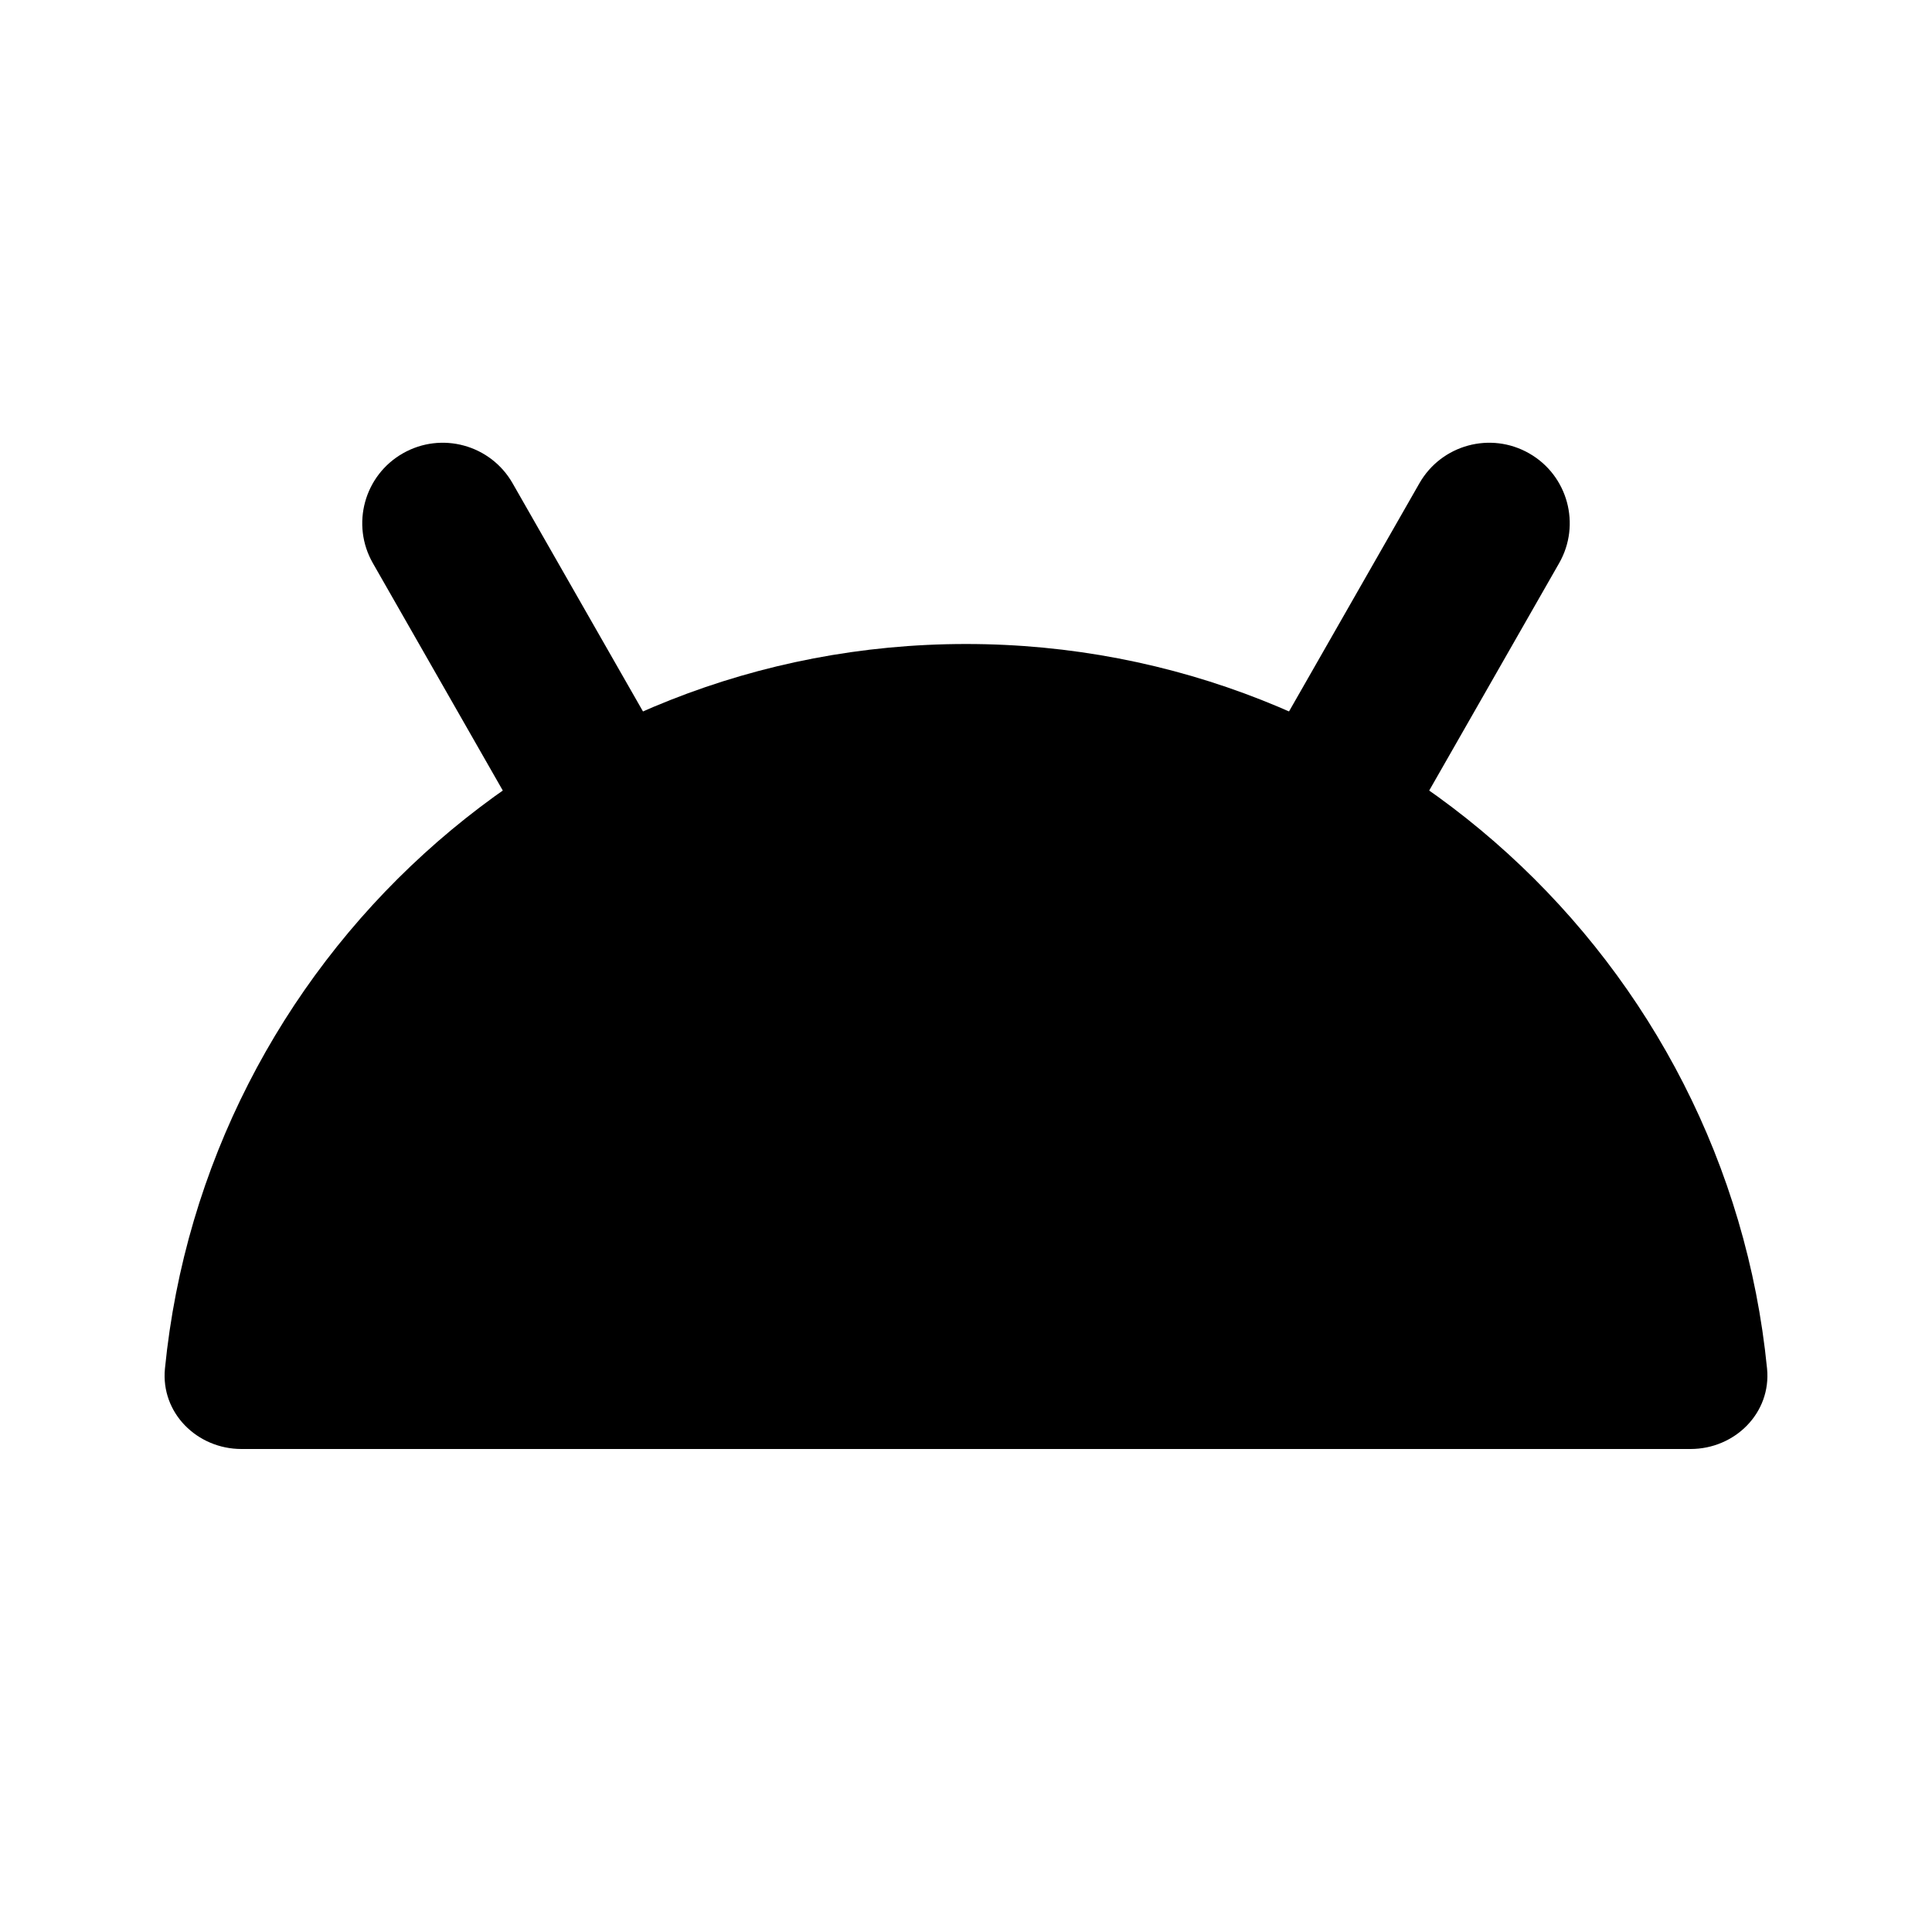 <svg width="100%" height="100%" viewBox="0 0 24 24" fill="none" xmlns="http://www.w3.org/2000/svg">
  <path fillRule="evenodd" clipRule="evenodd"
    d="M5.004 5.632C5.483 5.358 6.094 5.524 6.368 6.004L8.368 9.504C8.642 9.983 8.476 10.594 7.996 10.868C7.517 11.142 6.906 10.976 6.632 10.496L4.632 6.996C4.358 6.517 4.524 5.906 5.004 5.632Z"
    fill="url(#paint0_linear)" />
  <path fillRule="evenodd" clipRule="evenodd"
    d="M18.996 5.632C18.517 5.358 17.906 5.524 17.632 6.004L15.632 9.504C15.358 9.983 15.524 10.594 16.004 10.868C16.483 11.142 17.094 10.976 17.368 10.496L19.368 6.996C19.642 6.517 19.476 5.906 18.996 5.632Z"
    fill="url(#paint1_linear)" />
  <path
    d="M12 8C6.814 8 2.55 11.947 2.049 17.001C1.995 17.551 2.448 18 3 18H21C21.552 18 22.005 17.551 21.951 17.001C21.45 11.947 17.186 8 12 8Z"
    fill="url(#paint2_linear)" />
  <path
    d="M8 15C7.448 15 7 14.552 7 14C7 13.448 7.448 13 8 13C8.552 13 9 13.448 9 14C9 14.552 8.552 15 8 15V15Z"
    fill="url(#paint3_linear)" />
  <path
    d="M16 15C15.448 15 15 14.552 15 14C15 13.448 15.448 13 16 13C16.552 13 17 13.448 17 14C17 14.552 16.552 15 16 15V15Z"
    fill="url(#paint4_linear)" />
  <defs>
    <linearGradient id="paint0_linear" x1="6.5" y1="5.5" x2="6.5" y2="11"
      gradientUnits="userSpaceOnUse">
      <stop stopColor="#6073D8" />
      <stop offset="1" stopColor="#5C5ACA" />
    </linearGradient>
    <linearGradient id="paint1_linear" x1="17.5" y1="5.5" x2="17.5" y2="11" gradientUnits="userSpaceOnUse">
      <stop stopColor="#6073D8" />
      <stop offset="1" stopColor="#5C5ACA" />
    </linearGradient>
    <linearGradient id="paint2_linear" x1="12" y1="8" x2="12" y2="18" gradientUnits="userSpaceOnUse">
      <stop stopColor="white" />
      <stop offset="1" stopColor="#D1DAEE" />
    </linearGradient>
    <linearGradient id="paint3_linear" x1="8" y1="13" x2="8" y2="15" gradientUnits="userSpaceOnUse">
      <stop stopColor="#6073D8" />
      <stop offset="1" stopColor="#5C5ACA" />
    </linearGradient>
    <linearGradient id="paint4_linear" x1="16" y1="13" x2="16" y2="15" gradientUnits="userSpaceOnUse">
      <stop stopColor="#6073D8" />
      <stop offset="1" stopColor="#5C5ACA" />
    </linearGradient>
  </defs>
</svg>
